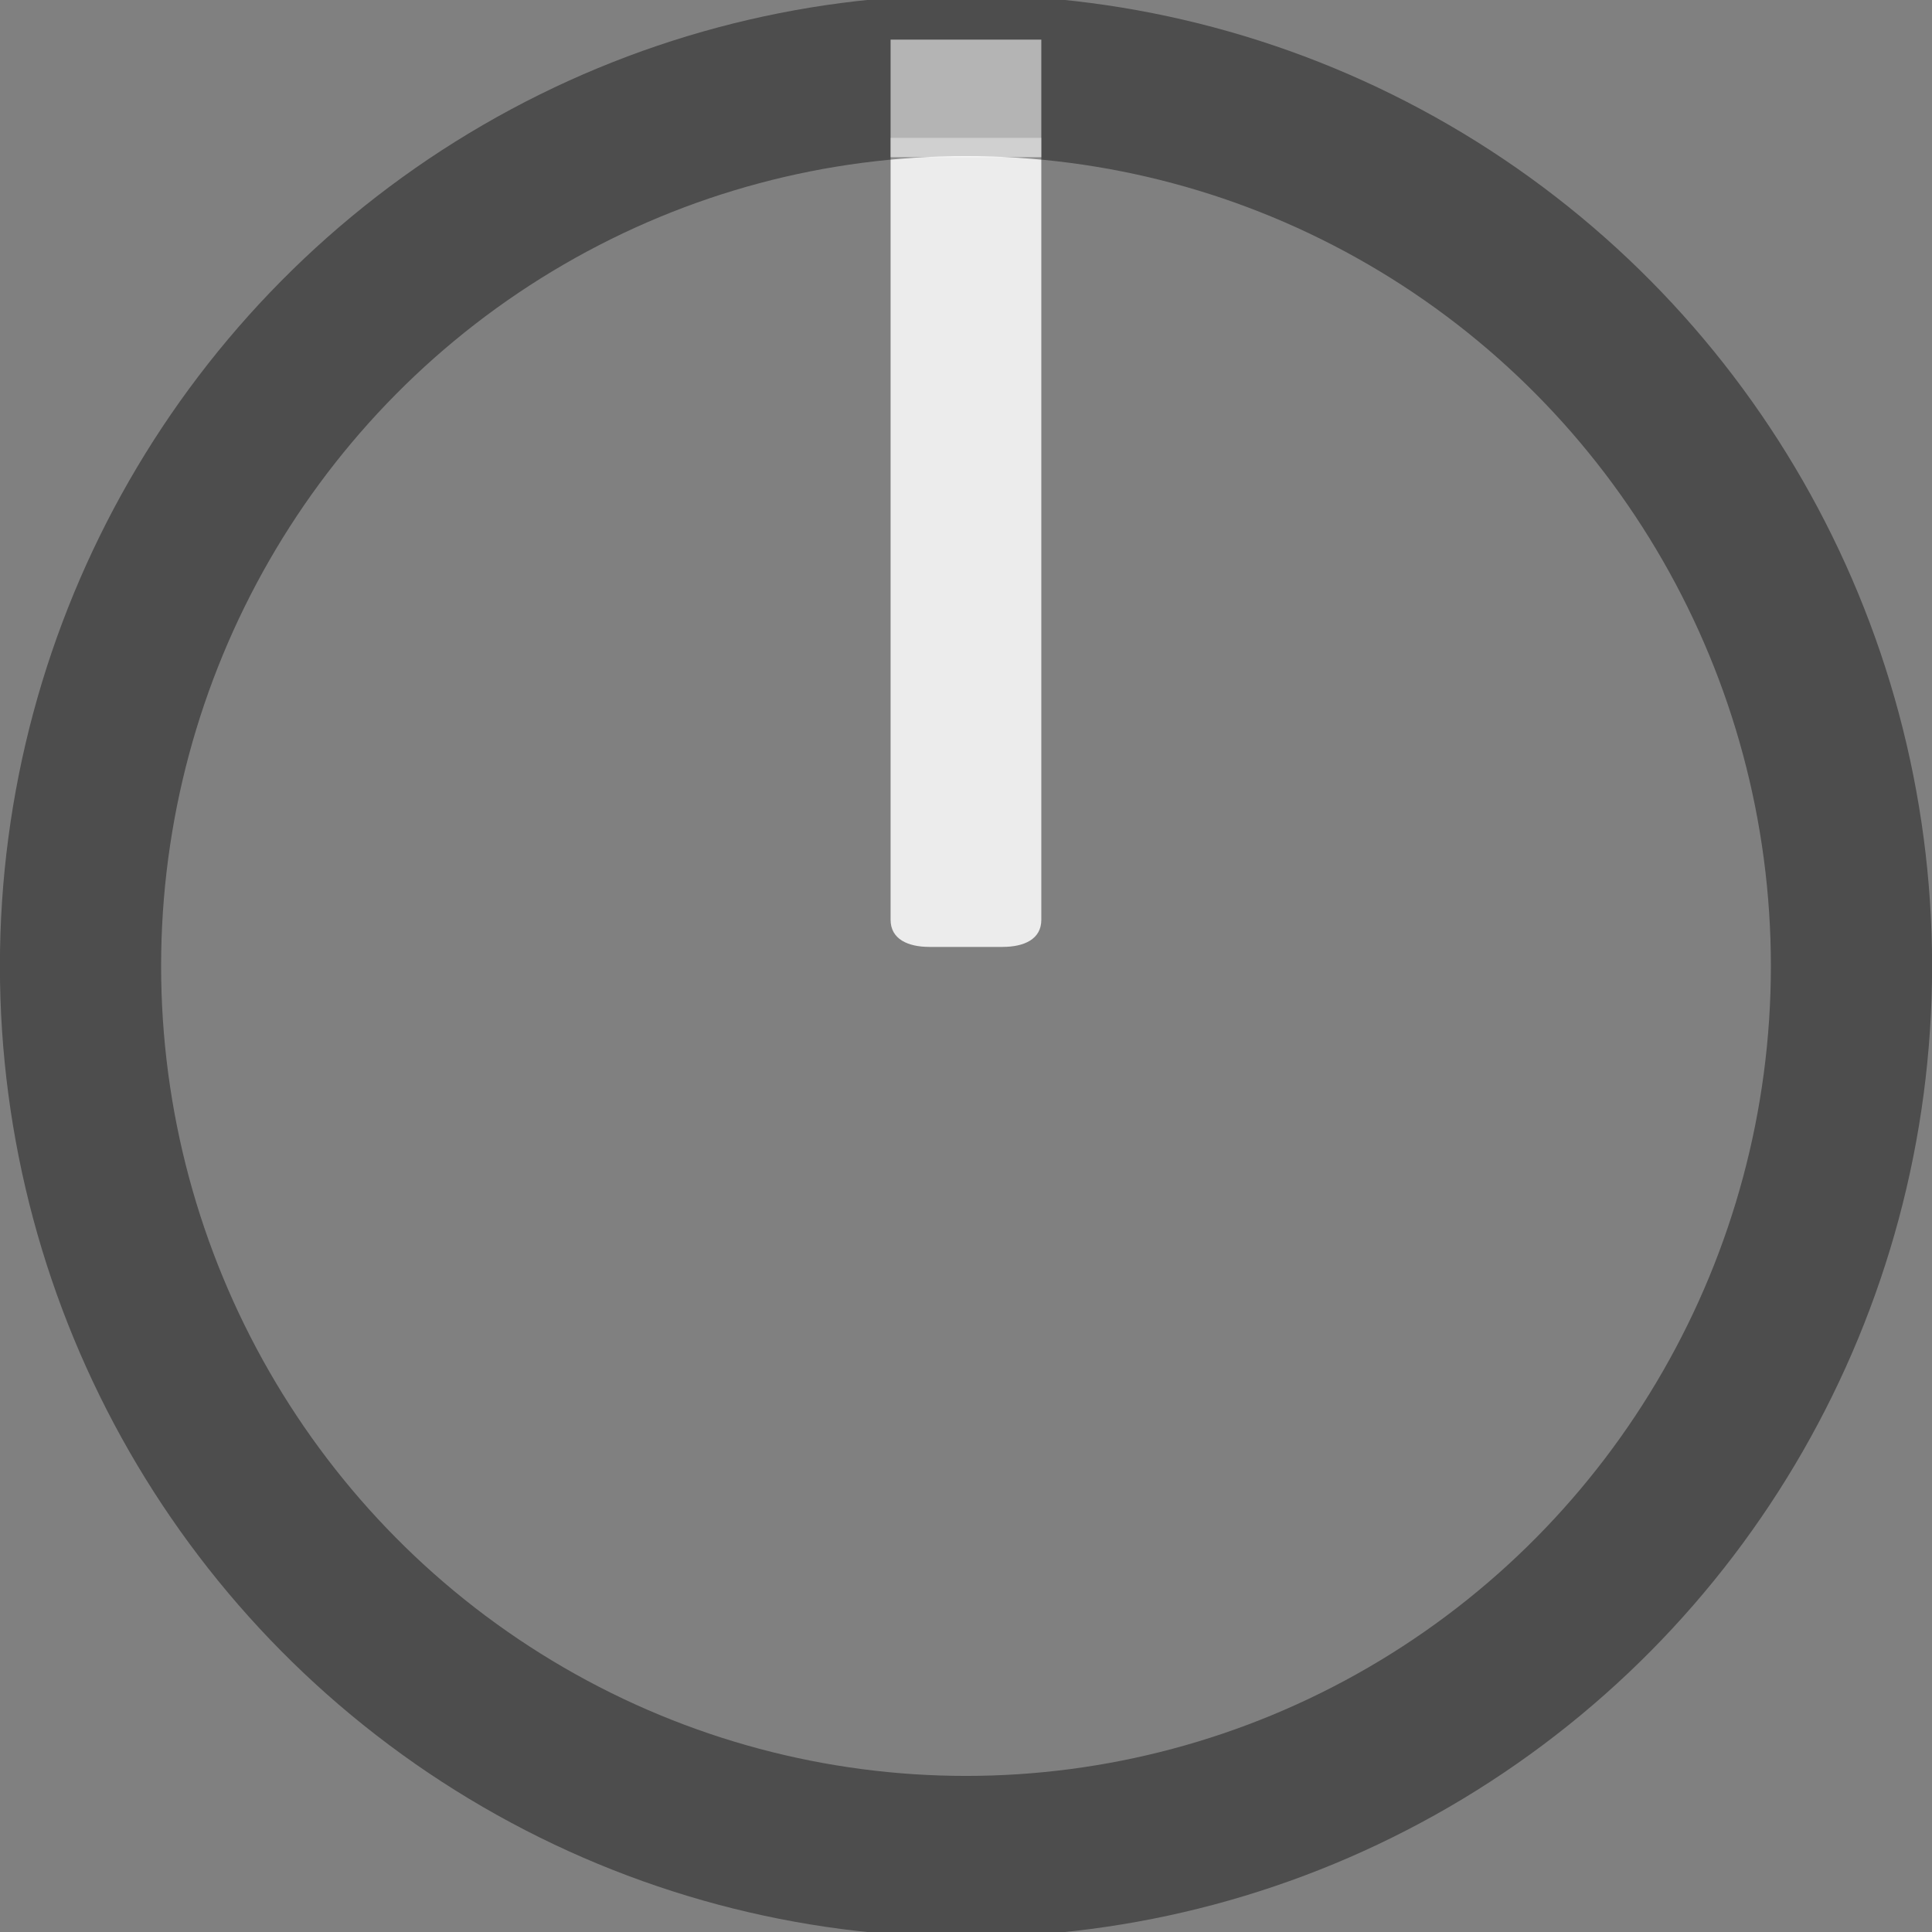 <?xml version="1.0" encoding="UTF-8" standalone="no"?>
<!-- Generator: Adobe Illustrator 25.2.3, SVG Export Plug-In . SVG Version: 6.00 Build 0)  -->

<svg
   version="1.0"
   id="svg111794"
   x="0px"
   y="0px"
   width="22.676px"
   height="22.676px"
   viewBox="0 0 22.676 22.676"
   enable-background="new 0 0 22.676 22.676"
   xml:space="preserve"
   sodipodi:docname="SickoSmallKnob.svg"
   inkscape:version="1.2.1 (9c6d41e410, 2022-07-14)"
   xmlns:inkscape="http://www.inkscape.org/namespaces/inkscape"
   xmlns:sodipodi="http://sodipodi.sourceforge.net/DTD/sodipodi-0.dtd"
   xmlns="http://www.w3.org/2000/svg"
   xmlns:svg="http://www.w3.org/2000/svg"><rect x="0" y="0" width="22.676" height="22.676" fill="#808080" stroke="none"/><defs
   id="defs5683" />
<sodipodi:namedview
   bordercolor="#666666"
   borderopacity="1.0"
   fit-margin-bottom="0"
   fit-margin-left="0"
   fit-margin-right="0"
   fit-margin-top="0"
   id="base"
   inkscape:current-layer="svg111794"
   inkscape:cx="11.285298"
   inkscape:cy="1.0101525"
   inkscape:document-units="mm"
   inkscape:pageopacity="0.0"
   inkscape:pageshadow="2"
   inkscape:window-height="1041"
   inkscape:window-maximized="0"
   inkscape:window-width="1920"
   inkscape:window-x="0"
   inkscape:window-y="0"
   inkscape:zoom="31.678384"
   pagecolor="#ffffff"
   showgrid="false"
   inkscape:showpageshadow="2"
   inkscape:pagecheckerboard="0"
   inkscape:deskcolor="#d1d1d1">
	</sodipodi:namedview>

<path
   opacity="0.99"
   fill="#ededed"
   enable-background="new    "
   d="m 10.453,1.618 h 1.769 v 9.178 c 0,0.229 -0.204,0.318 -0.456,0.318 h -0.857 c -0.252,0 -0.456,-0.091 -0.456,-0.318 z"
   id="path2"
   style="stroke-width:1.091"
   sodipodi:nodetypes="ccssssc" /><ellipse
   style="display:inline;opacity:0.4;fill:none;stroke:#000000;stroke-width:1.892;stroke-dasharray:none"
   id="path13296"
   cx="11.338"
   cy="11.338"
   rx="10.393"
   ry="10.452"
   inkscape:label="path1" /><rect
   x="10.453"
   y="0.465"
   opacity="0.58"
   fill="#ffffff"
   width="1.769"
   height="1.38"
   id="rect6"
   style="display:inline;stroke-width:0.953"
   inkscape:label="rect1" /></svg>
